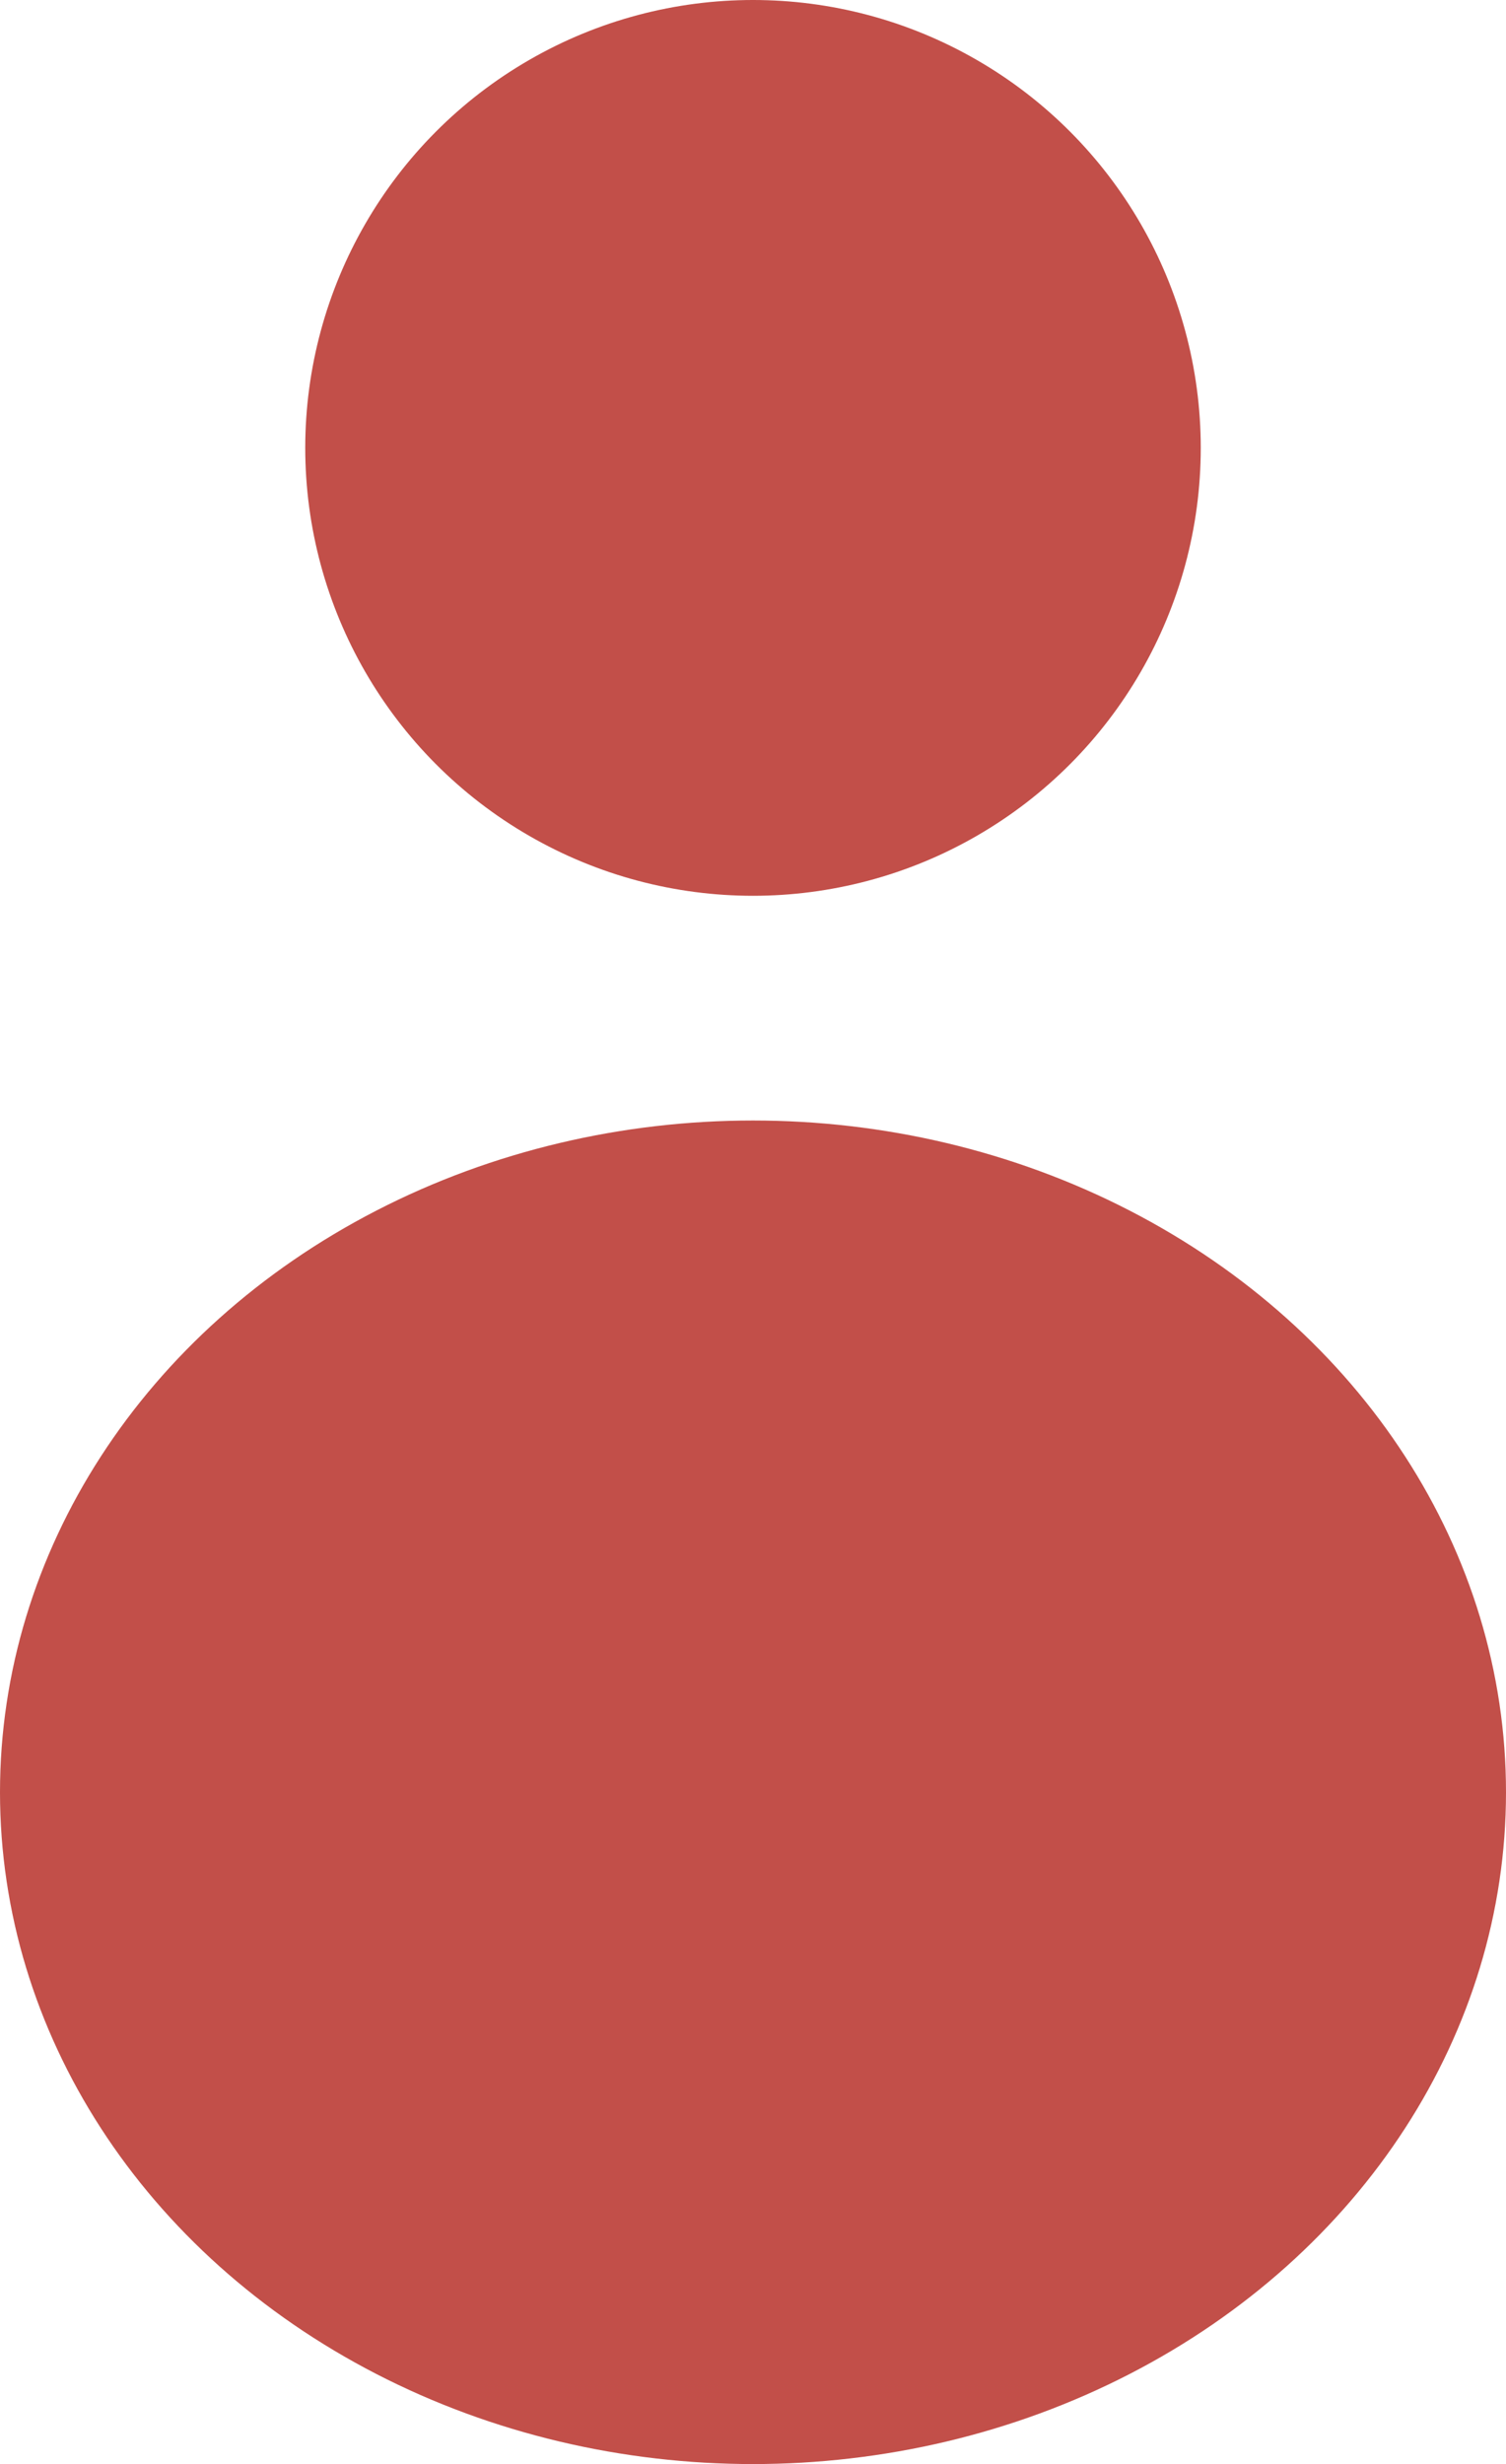<svg id="Layer_1" data-name="Layer 1" xmlns="http://www.w3.org/2000/svg" viewBox="0 0 108.74 177.86"><defs><style>.cls-1{fill:#c24f49;}</style></defs><title>redsvg</title><circle id="Ellipse_485" data-name="Ellipse 485" class="cls-1" cx="54.37" cy="32.33" r="32.33"/><ellipse id="Ellipse_486" data-name="Ellipse 486" class="cls-1" cx="54.37" cy="129.37" rx="54.37" ry="48.49"/></svg>